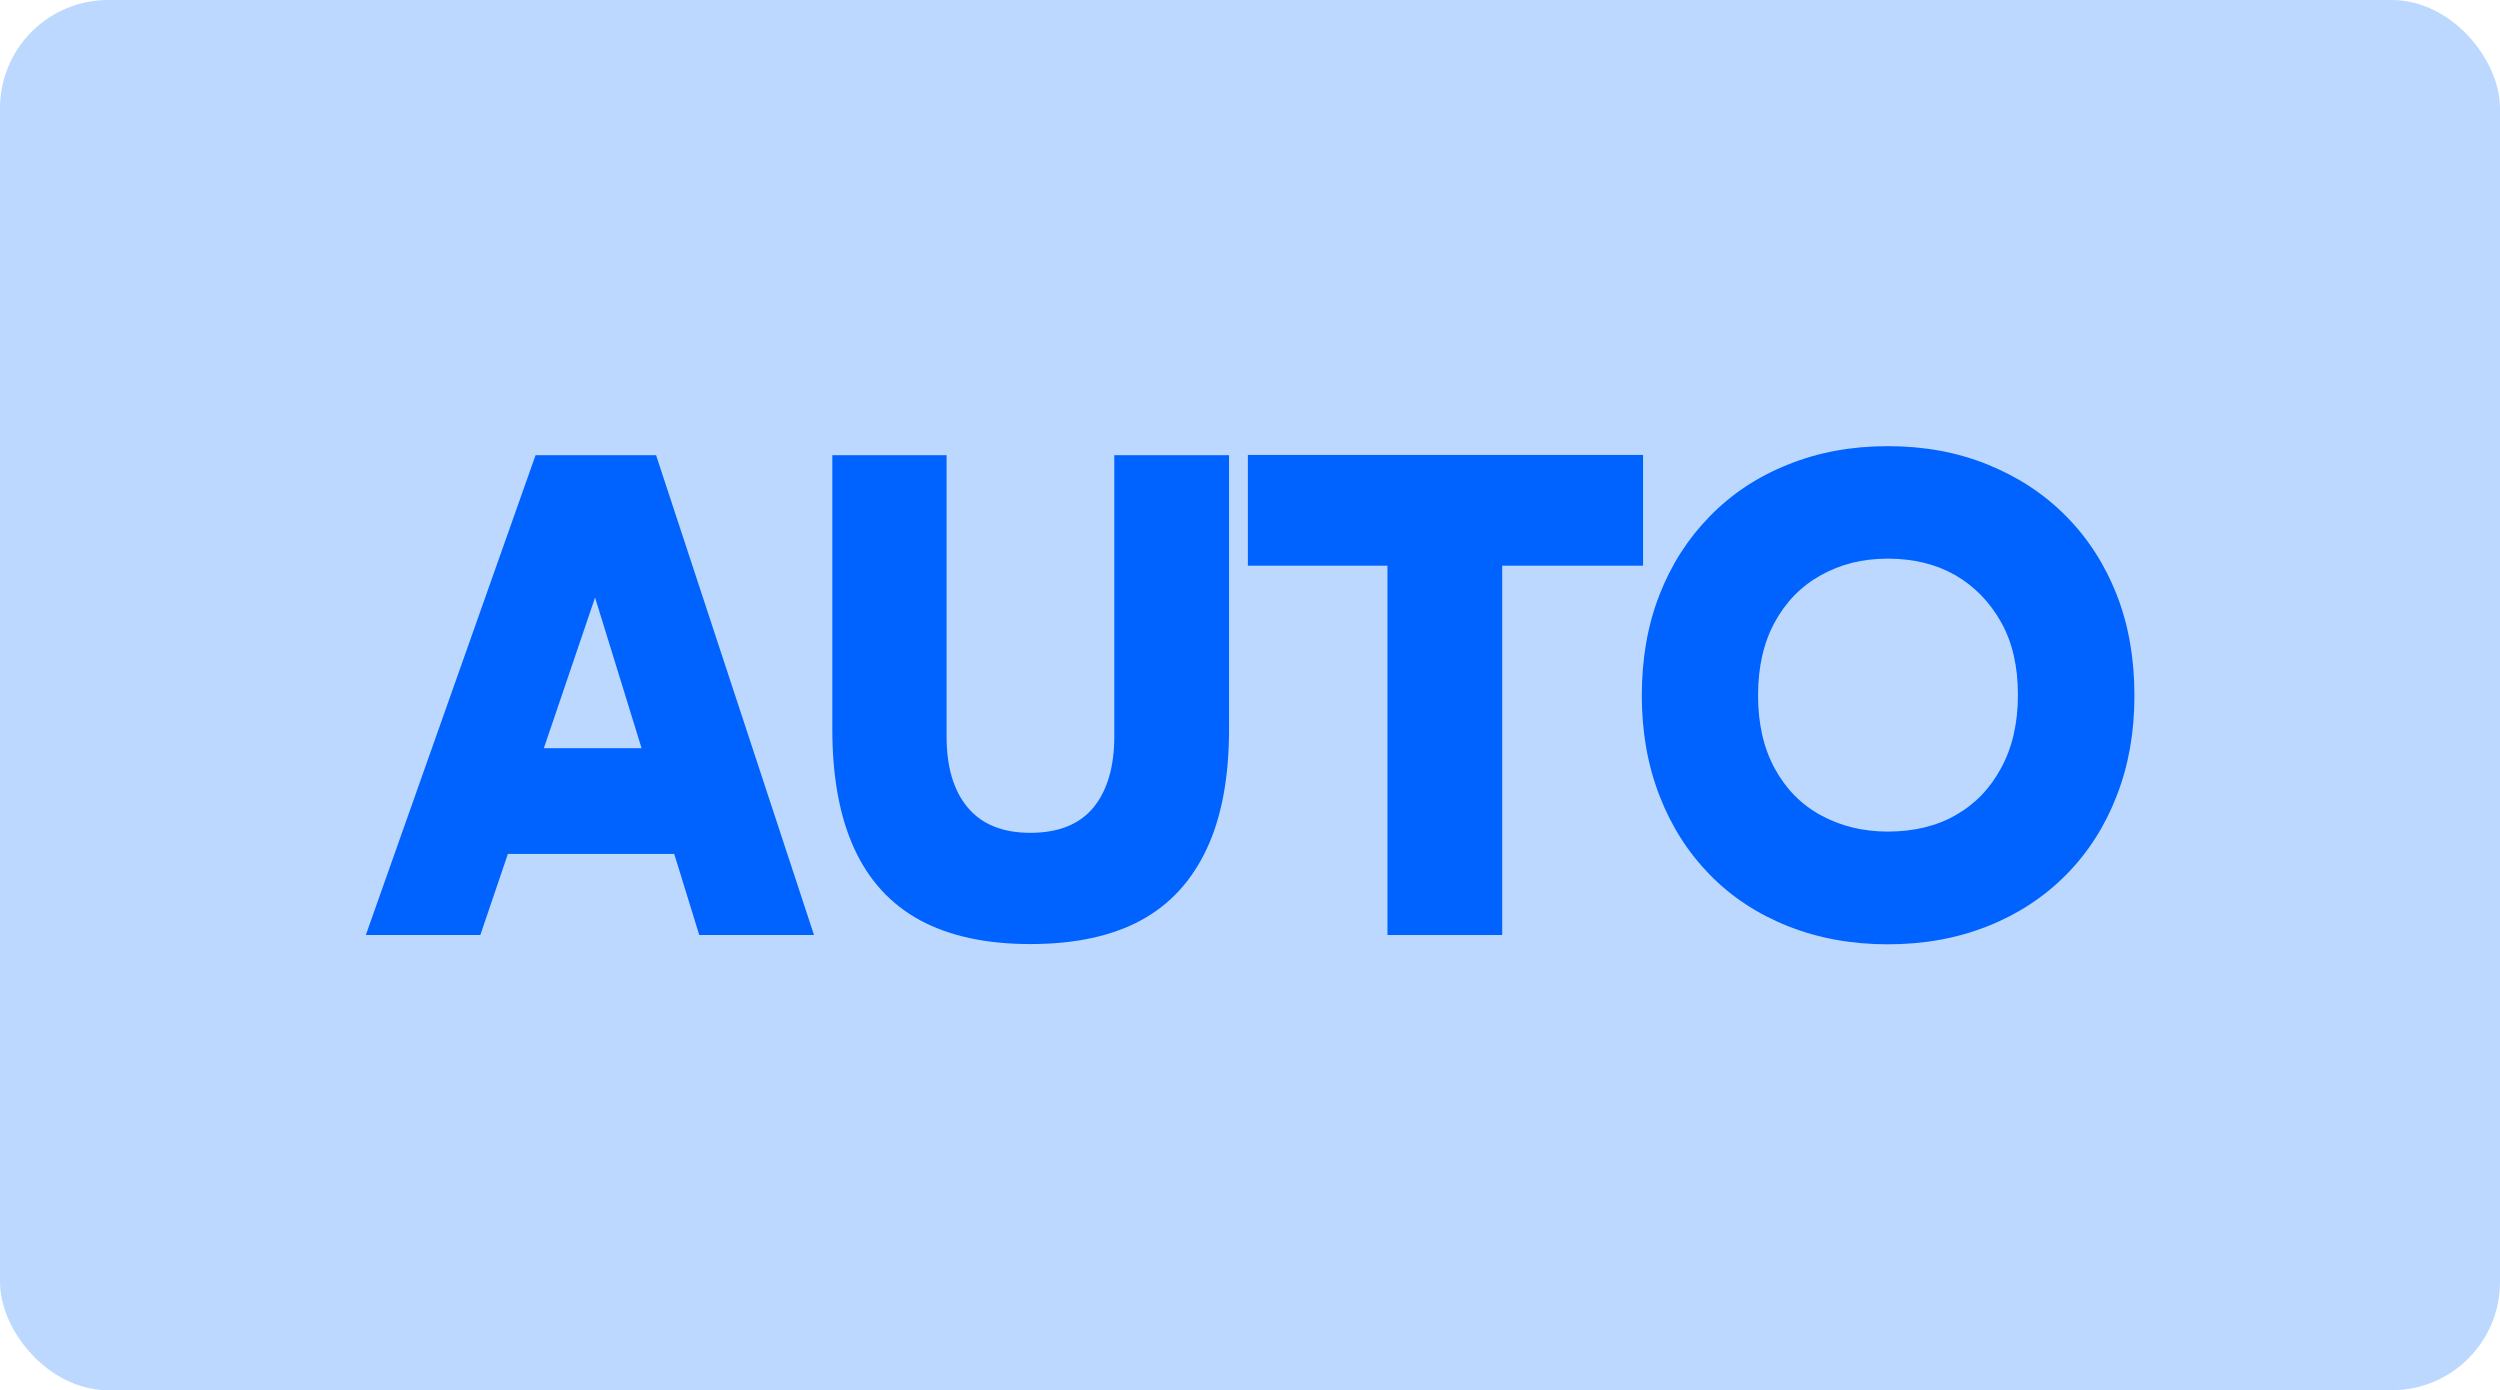 <?xml version="1.0" encoding="UTF-8"?>
<svg id="Layer_1" data-name="Layer 1" xmlns="http://www.w3.org/2000/svg" viewBox="0 0 99.57 55.37">
  <defs>
    <style>
      .cls-1 {
        fill: #bdd8ff;
      }

      .cls-1, .cls-2 {
        stroke-width: 0px;
      }

      .cls-2 {
        fill: #0062ff;
      }
    </style>
  </defs>
  <rect class="cls-1" width="99.57" height="55.37" rx="4.31" ry="4.31"/>
  <g>
    <path class="cls-2" d="m14.57,37.24l6.76-19.11h4.8l6.29,19.11h-4.57l-4.94-16h1.66l-5.44,16h-4.55Zm4.38-7.44h8.53v4.21h-8.53v-4.21Z"/>
    <path class="cls-2" d="m41.03,37.6c-1.76,0-3.22-.32-4.39-.95-1.17-.64-2.04-1.59-2.62-2.86-.58-1.27-.87-2.85-.87-4.74v-10.92h4.55v11.2c0,1.22.28,2.16.84,2.83.56.67,1.39,1.01,2.5,1.01s1.96-.34,2.51-1.01c.55-.67.83-1.62.83-2.83v-11.2h4.57v10.92c0,1.89-.29,3.47-.88,4.74s-1.46,2.23-2.62,2.86-2.63.95-4.41.95Z"/>
    <path class="cls-2" d="m49.7,22.53v-4.41h15.74v4.41h-15.74Zm5.56,14.71v-17.23h4.57v17.23h-4.57Z"/>
    <path class="cls-2" d="m65.39,27.7c0-1.46.23-2.79.7-4,.47-1.21,1.14-2.25,2.01-3.14.87-.89,1.91-1.58,3.12-2.06,1.21-.49,2.53-.73,3.97-.73s2.76.24,3.97.73c1.21.49,2.25,1.17,3.13,2.06.88.89,1.55,1.94,2.02,3.14.47,1.21.7,2.54.7,4s-.23,2.77-.7,3.98c-.47,1.22-1.14,2.27-2.02,3.16s-1.92,1.57-3.13,2.05c-1.21.48-2.53.72-3.97.72s-2.76-.24-3.97-.72c-1.21-.48-2.25-1.16-3.12-2.05s-1.54-1.94-2.01-3.16c-.47-1.22-.7-2.54-.7-3.98Zm4.63,0c0,1.12.22,2.09.66,2.9.44.81,1.05,1.44,1.84,1.87.79.43,1.67.65,2.67.65s1.93-.21,2.69-.65c.77-.43,1.38-1.06,1.82-1.88.45-.82.67-1.8.67-2.92s-.22-2.09-.67-2.89c-.45-.8-1.06-1.43-1.82-1.87-.77-.44-1.67-.66-2.69-.66s-1.88.22-2.67.66c-.79.44-1.4,1.07-1.84,1.88-.44.81-.66,1.78-.66,2.9Z"/>
  </g>
</svg>